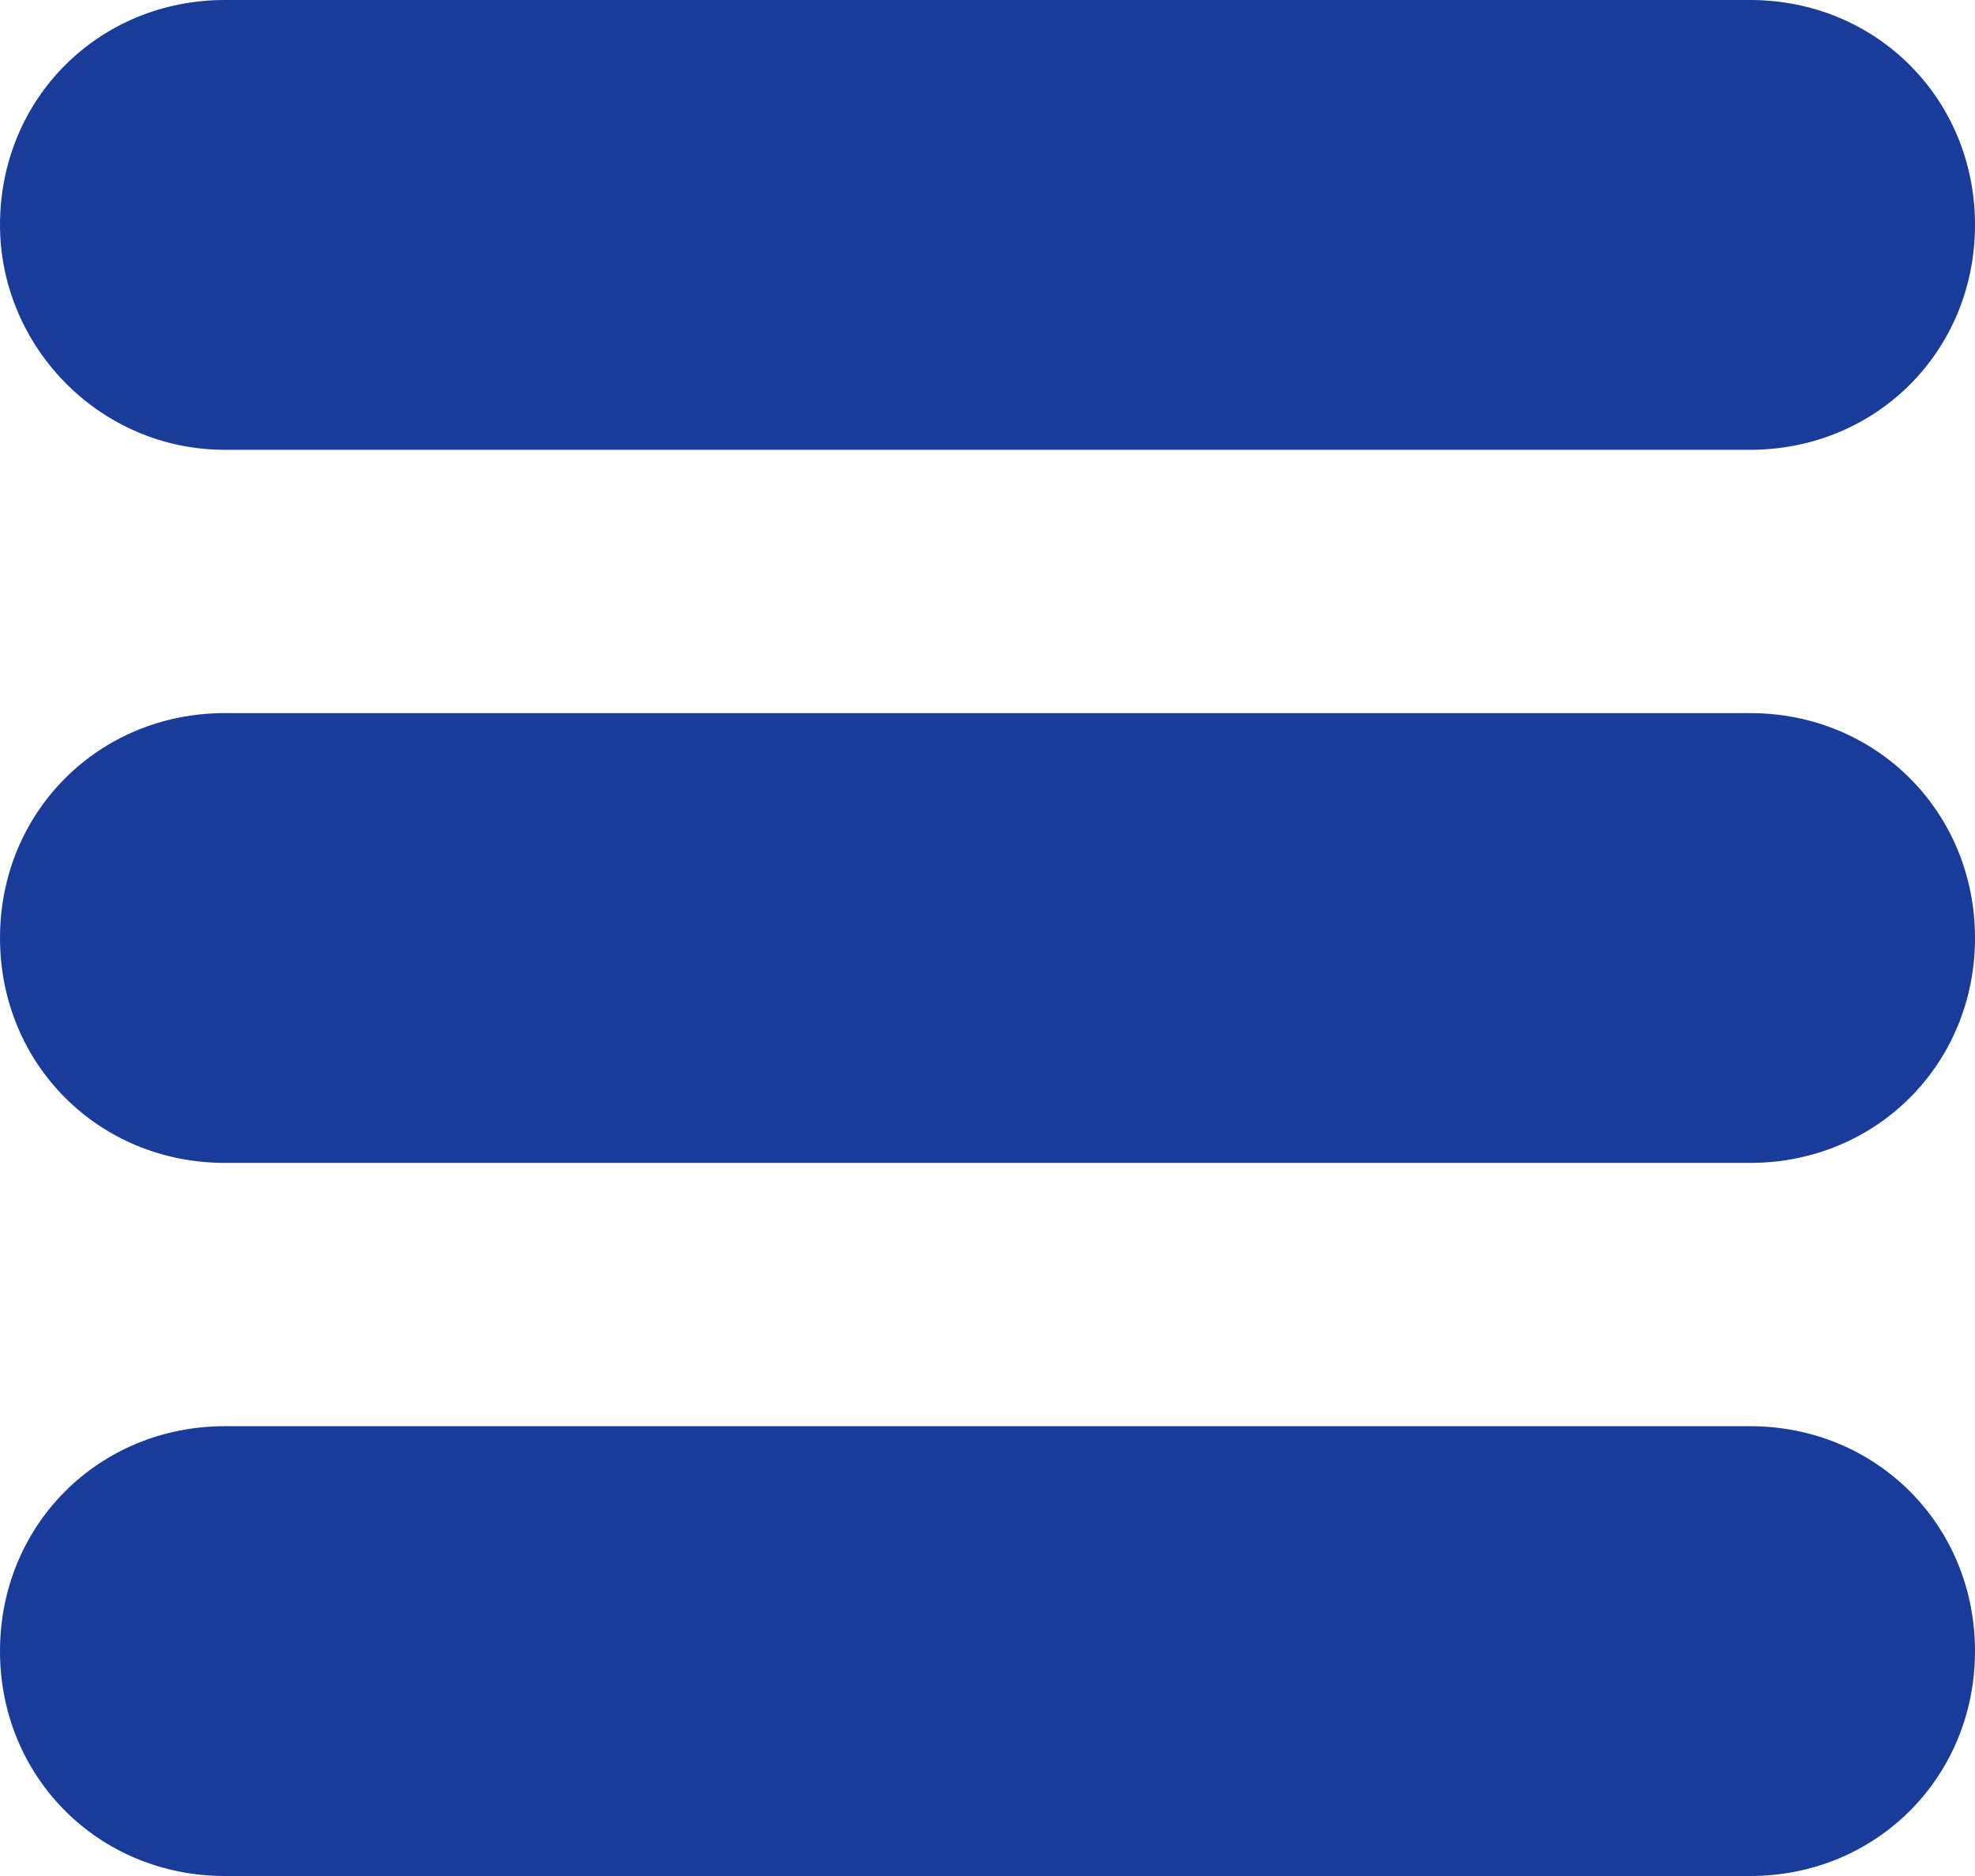 <?xml version="1.0" encoding="utf-8"?>
<!-- Generator: Adobe Illustrator 22.1.0, SVG Export Plug-In . SVG Version: 6.00 Build 0)  -->
<svg version="1.1" id="Capa_1" xmlns="http://www.w3.org/2000/svg" xmlns:xlink="http://www.w3.org/1999/xlink" x="0px" y="0px"
	 viewBox="0 0 36 34.2" style="enable-background:new 0 0 36 34.2;" xml:space="preserve">
<style type="text/css">
	.st0{fill:#193C9A;}
</style>
<title>menu</title>
<g id="Capa_2_1_">
	<g id="Home.navegacion">
		<path class="st0" d="M4.1,0h27.8C34.2,0,36,1.8,36,4.1v0c0,2.3-1.8,4.1-4.1,4.1H4.1C1.8,8.2,0,6.3,0,4.1v0C0,1.8,1.8,0,4.1,0z"/>
		<path class="st0" d="M4.1,13h27.8c2.3,0,4.1,1.8,4.1,4.1v0c0,2.3-1.8,4.1-4.1,4.1H4.1c-2.3,0-4.1-1.8-4.1-4.1v0
			C0,14.8,1.8,13,4.1,13z"/>
		<path class="st0" d="M4.1,26h27.8c2.3,0,4.1,1.8,4.1,4.1v0c0,2.3-1.8,4.1-4.1,4.1H4.1c-2.3,0-4.1-1.8-4.1-4.1v0
			C0,27.8,1.8,26,4.1,26z"/>
	</g>
</g>
</svg>
